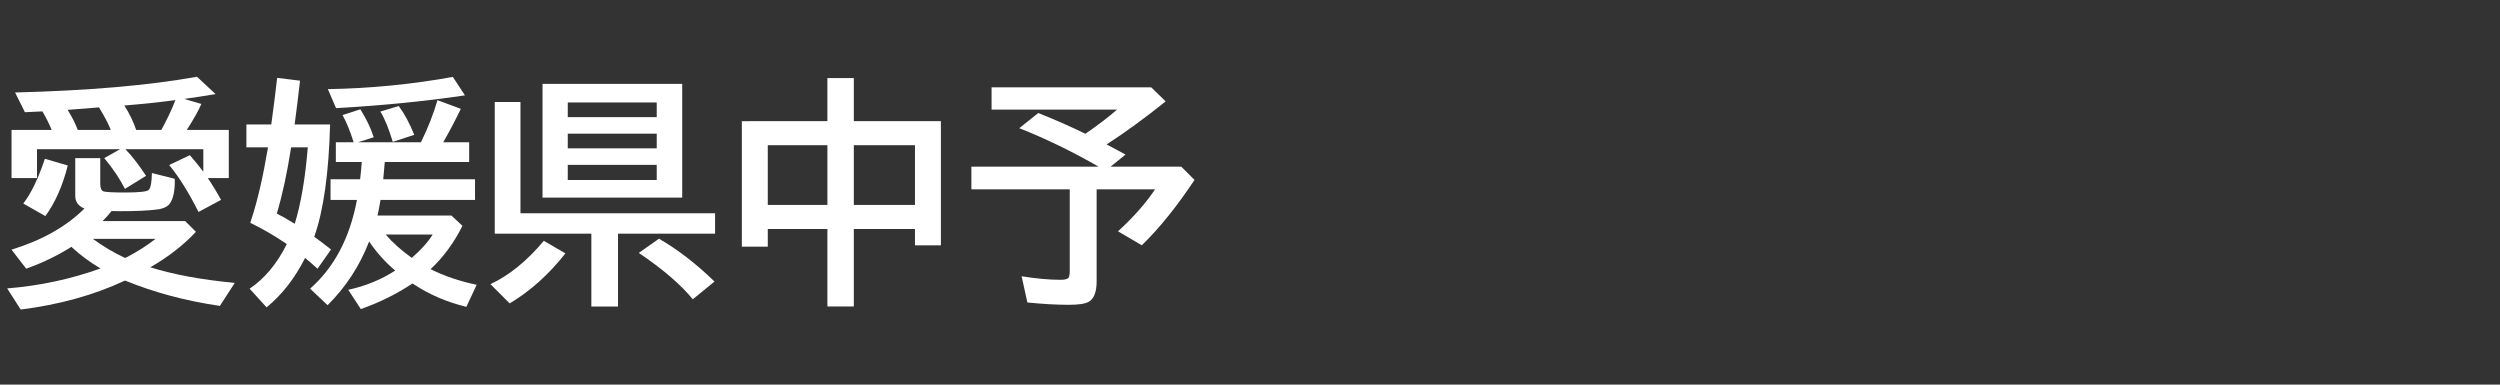 <svg version="1.1" xmlns="http://www.w3.org/2000/svg" xmlns:xlink="http://www.w3.org/1999/xlink" width="208" height="32" viewBox="0,0,208,32"><rect x="0" y="0" width="208" height="32" fill="#333333" stroke="none"/><g transform="translate(-240,-164)"><g data-paper-data="{&quot;isPaintingLayer&quot;:true}" fill-rule="nonzero" stroke="none" stroke-linecap="butt" stroke-linejoin="miter" stroke-miterlimit="10" stroke-dasharray="" stroke-dashoffset="0" style="mix-blend-mode: normal"><path d="M240,196v-32h208v32z" fill="none" stroke-width="0"></path><path d="M255.54,174.81h3.496v4.004h-1.748c0.384,0.566 0.752,1.172 1.103,1.816l-1.875,1.006c-0.801,-1.602 -1.615,-2.904 -2.441,-3.906l1.719,-0.82c0.417,0.482 0.791,0.941 1.123,1.377v-1.875h-6.484c0.553,0.573 1.126,1.312 1.719,2.217l-1.758,1.084c-0.41,-0.82 -0.983,-1.673 -1.719,-2.559l1.318,-0.742h-6.914v2.402h-2.119v-4.004h3.34c-0.202,-0.495 -0.459,-1.009 -0.771,-1.543c-0.286,0.013 -0.771,0.036 -1.455,0.068l-0.82,-1.641c6.061,-0.15 11.107,-0.586 15.137,-1.309l1.543,1.445c-0.944,0.156 -1.813,0.29 -2.607,0.4l1.426,0.42c-0.234,0.547 -0.638,1.266 -1.211,2.158zM253.421,174.81c0.488,-0.885 0.879,-1.712 1.172,-2.481c-1.263,0.169 -2.679,0.319 -4.248,0.449c0.41,0.638 0.739,1.315 0.986,2.031zM249.222,174.81c-0.247,-0.592 -0.576,-1.217 -0.986,-1.875l-2.607,0.205c0.384,0.625 0.664,1.182 0.84,1.67zM245.94,184.537c-1.152,0.729 -2.406,1.335 -3.76,1.816l-1.221,-1.582c2.526,-0.775 4.548,-1.914 6.064,-3.418c-0.508,-0.208 -0.762,-0.563 -0.762,-1.064v-3.135h2.08v2.139c0,0.345 0.085,0.553 0.254,0.625c0.163,0.065 0.765,0.098 1.807,0.098c1.178,0 1.836,-0.072 1.973,-0.215c0.163,-0.169 0.251,-0.638 0.264,-1.406l1.895,0.479c0.007,0.065 0.01,0.127 0.01,0.186c0,0.846 -0.133,1.465 -0.4,1.855c-0.189,0.28 -0.557,0.452 -1.103,0.518c-0.716,0.091 -1.719,0.137 -3.008,0.137c-0.273,0 -0.524,-0.003 -0.752,-0.01c-0.247,0.306 -0.495,0.583 -0.742,0.83h6.865l0.898,0.898c-1.068,1.133 -2.334,2.116 -3.799,2.949c1.921,0.605 4.264,1.038 7.031,1.299l-1.24,1.914c-2.826,-0.41 -5.456,-1.113 -7.891,-2.109c-2.572,1.204 -5.465,2.008 -8.682,2.412l-1.123,-1.758c2.689,-0.215 5.277,-0.768 7.764,-1.66c-0.885,-0.521 -1.693,-1.12 -2.422,-1.797zM250.413,185.464c0.039,-0.013 0.124,-0.055 0.254,-0.127c0.866,-0.462 1.624,-0.951 2.275,-1.465h-5.215c0.846,0.625 1.742,1.156 2.686,1.592zM241.937,180.933c0.645,-0.827 1.244,-2.067 1.797,-3.721l1.904,0.557c-0.423,1.686 -1.045,3.089 -1.865,4.209z" fill="#ffffff" stroke-width="1"></path><path d="M270.1,177.48h-2.158v-1.641h1.484c-0.299,-0.944 -0.609,-1.699 -0.928,-2.266l1.484,-0.479c0.495,0.788 0.866,1.562 1.113,2.324l-1.318,0.42h5.244c0.599,-1.224 1.058,-2.393 1.377,-3.506l1.943,0.723c-0.443,0.924 -0.931,1.852 -1.465,2.783h2.158v1.641h-7.021c-0.026,0.365 -0.068,0.843 -0.127,1.436h7.637v1.719h-7.861c-0.02,0.111 -0.049,0.27 -0.088,0.479c-0.046,0.273 -0.101,0.547 -0.166,0.82h6.152l0.918,0.859c-0.723,1.432 -1.608,2.633 -2.656,3.603c1.172,0.579 2.451,1.012 3.838,1.299l-0.859,1.836c-1.628,-0.397 -3.089,-1.025 -4.385,-1.885l-0.098,-0.059c-1.322,0.879 -2.754,1.589 -4.297,2.129l-1.045,-1.602c1.452,-0.319 2.754,-0.853 3.906,-1.602c-0.84,-0.71 -1.563,-1.517 -2.168,-2.422c-0.781,2.025 -1.934,3.792 -3.457,5.303l-1.455,-1.377c2.005,-1.758 3.304,-4.219 3.897,-7.383h-2.197v-1.719h2.461c0.065,-0.553 0.111,-1.032 0.137,-1.436zM274.26,185.458c0.781,-0.684 1.361,-1.331 1.738,-1.943h-3.906c0.547,0.645 1.27,1.292 2.168,1.943zM263.86,184.306c-0.99,-0.677 -2.002,-1.266 -3.037,-1.768l0.098,-0.312c0.508,-1.536 0.967,-3.525 1.377,-5.967h-1.797v-1.904h2.07c0.202,-1.484 0.365,-2.777 0.488,-3.877l1.904,0.234c-0.15,1.309 -0.299,2.523 -0.449,3.643h2.949c-0.104,4.043 -0.544,7.158 -1.318,9.346c0.312,0.215 0.778,0.566 1.397,1.055l-1.123,1.602c-0.423,-0.384 -0.768,-0.684 -1.035,-0.898c-0.853,1.693 -1.921,3.063 -3.203,4.111l-1.416,-1.553c1.243,-0.827 2.275,-2.064 3.096,-3.711zM264.524,182.617c0.514,-1.673 0.876,-3.792 1.084,-6.357h-1.387c-0.332,2.142 -0.729,3.978 -1.191,5.508c0.41,0.208 0.908,0.492 1.494,0.85zM267.278,171.416c3.516,-0.059 6.982,-0.397 10.4,-1.016l1.006,1.533c-3.262,0.488 -6.836,0.843 -10.723,1.065zM272.679,175.801c-0.345,-1.139 -0.69,-1.979 -1.035,-2.519l1.533,-0.459c0.462,0.618 0.892,1.416 1.289,2.393z" fill="#ffffff" stroke-width="1"></path><path d="M296.76,170.98v9.463h-11.621v-9.463zM287.238,172.523v1.221h7.402v-1.221zM287.238,175.121v1.221h7.402v-1.221zM287.238,177.718v1.26h7.402v-1.26zM283.303,181.742h16.191v1.699h-8.076v6.064h-2.217v-6.064h-8.037v-10.957h2.139zM280.803,187.64c1.549,-0.716 3.031,-1.917 4.443,-3.603l1.797,1.045c-1.393,1.764 -2.939,3.151 -4.639,4.16zM297.639,188.9c-0.996,-1.224 -2.493,-2.51 -4.492,-3.857l1.68,-1.182c1.569,0.905 3.109,2.093 4.619,3.564z" fill="#ffffff" stroke-width="1"></path><path d="M308.84,174.08v-3.584h2.197v3.584h7.246v10.332h-2.158v-1.357h-5.088v6.445h-2.197v-6.445h-4.961v1.465h-2.158v-10.439zM303.879,176.082v4.971h4.961v-4.971zM316.125,181.053v-4.971h-5.088v4.971z" fill="#ffffff" stroke-width="1"></path><path d="M332.07,176.02c0.456,0.234 0.98,0.514 1.572,0.84l-1.24,1.006h5.879l1.103,1.103c-1.465,2.207 -2.926,4.02 -4.385,5.439l-1.982,-1.162c1.283,-1.172 2.311,-2.337 3.086,-3.496h-4.863v7.656c0,0.885 -0.218,1.452 -0.654,1.699c-0.293,0.169 -0.84,0.254 -1.641,0.254c-1.048,0 -2.204,-0.065 -3.467,-0.195l-0.479,-2.178c1.217,0.195 2.298,0.293 3.242,0.293c0.358,0 0.579,-0.059 0.664,-0.176c0.065,-0.098 0.098,-0.277 0.098,-0.537v-6.816h-8.184v-1.885h10.586c-2.201,-1.263 -4.401,-2.331 -6.602,-3.203l1.582,-1.26c1.478,0.592 2.783,1.169 3.916,1.728c1.003,-0.684 1.881,-1.354 2.637,-2.012h-10.439v-1.855h13.281l1.201,1.172c-1.706,1.374 -3.343,2.568 -4.912,3.584z" fill="#ffffff" stroke-width="1"></path></g></g></svg>